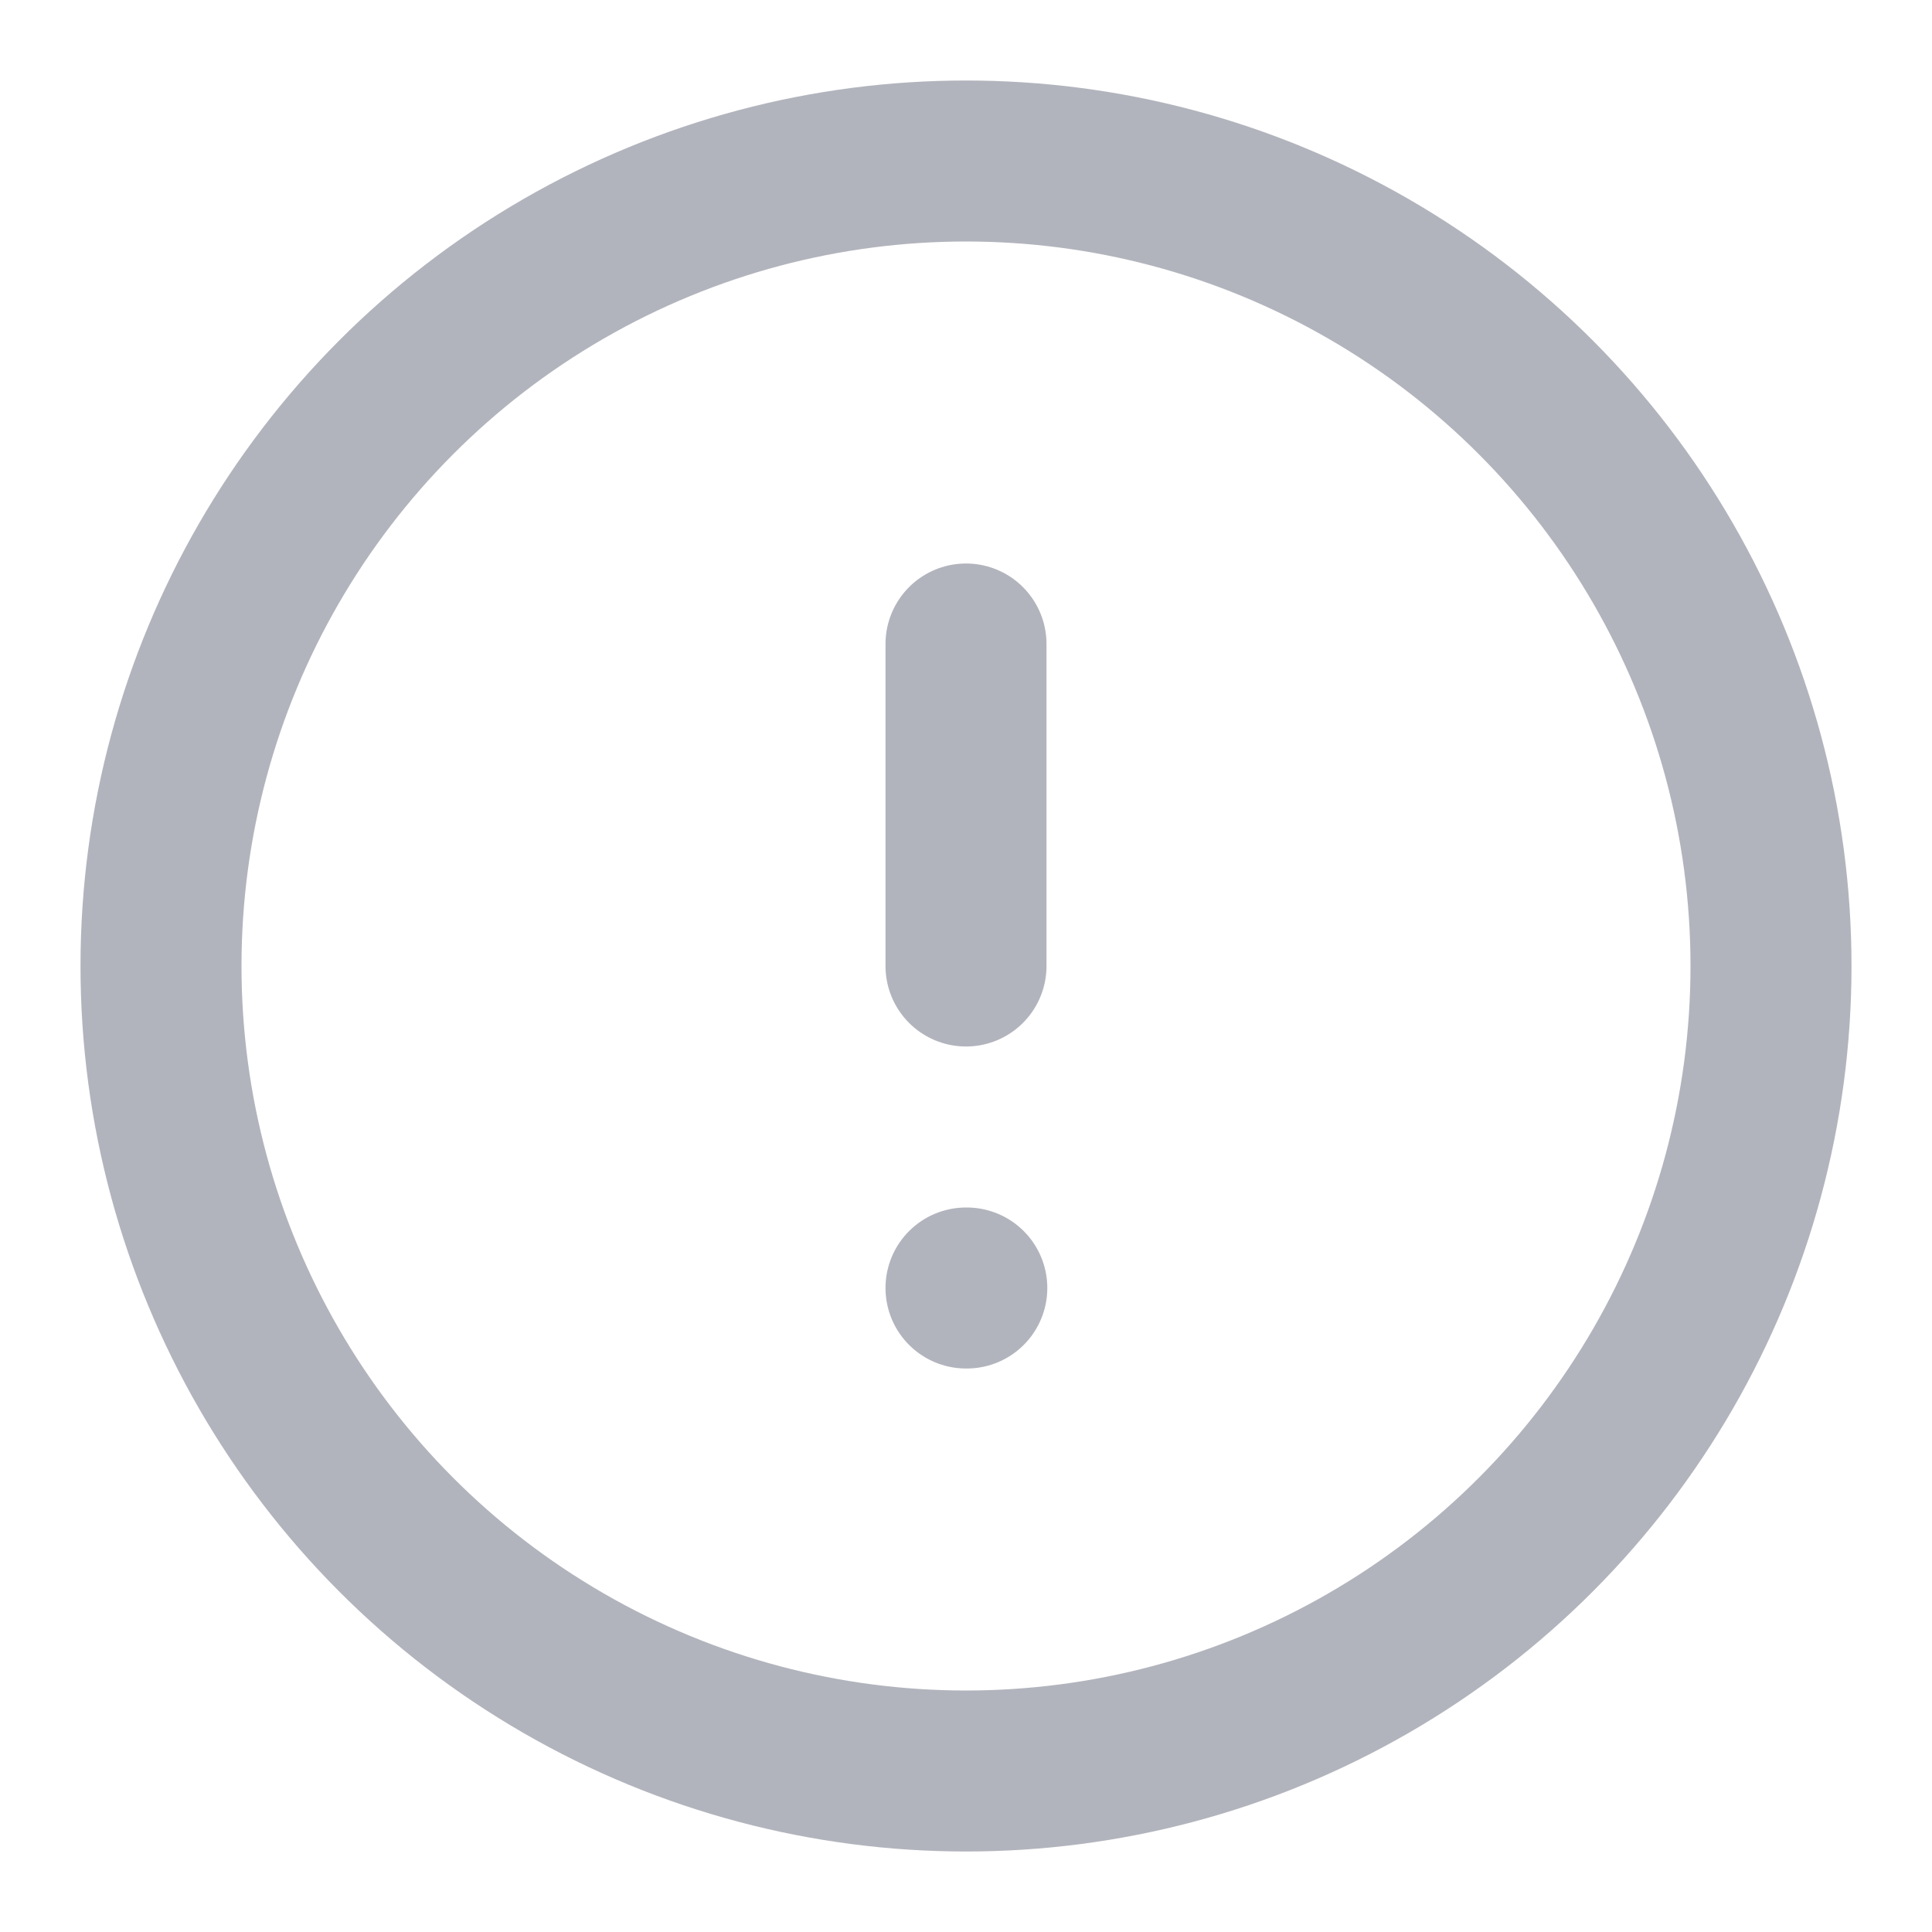 <svg xmlns="http://www.w3.org/2000/svg" width="20" height="20" viewBox="0 0 24 24" fill="none" stroke="#b2b4bd" stroke-width="2" stroke-linecap="round" stroke-linejoin="round" class="feather feather-alert-circle"><circle cx="12" cy="12" r="10"></circle><line x1="12" y1="8" x2="12" y2="12"></line><line x1="12" y1="16" x2="12.01" y2="16"></line></svg>